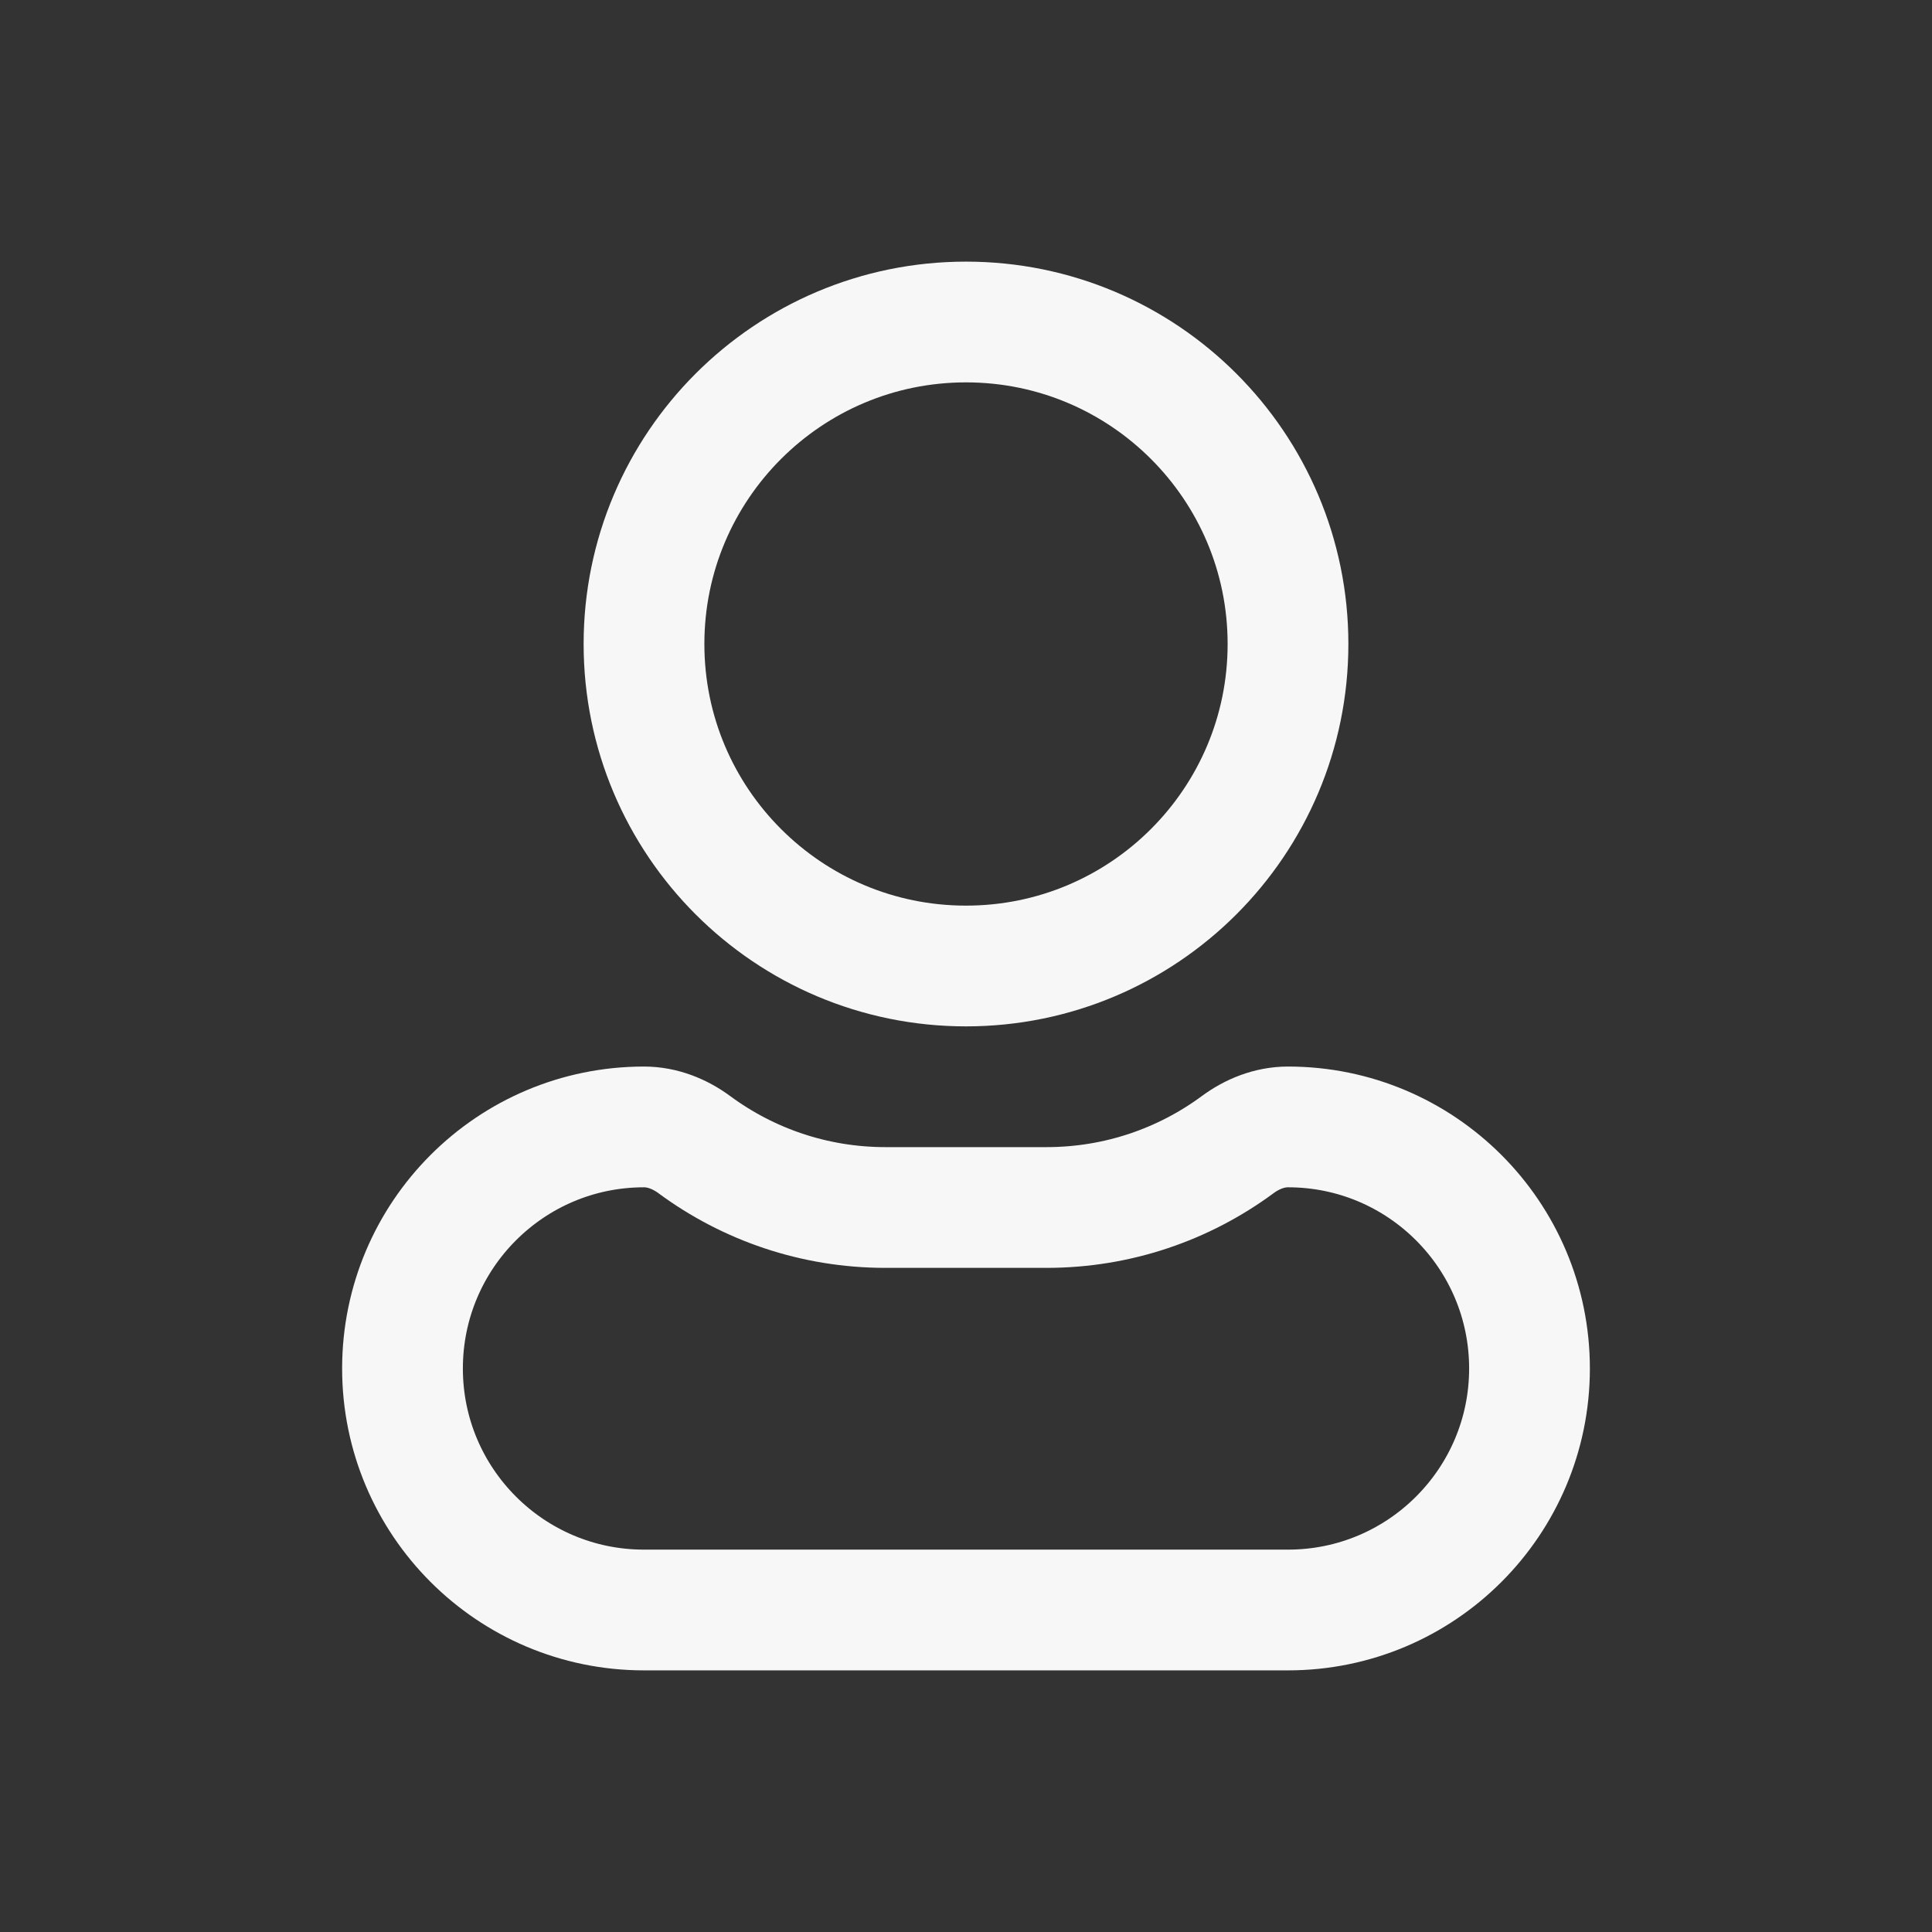 <svg width="24" height="24" viewBox="0 0 24 24" fill="none" xmlns="http://www.w3.org/2000/svg">
<rect x="0" y="0" width="24" height="24" fill="#333333" stroke="none"/>
<path d="M8 8C8 5.791 9.791 4 12 4C14.209 4 16 5.791 16 8C16 10.209 14.209 12 12 12C9.791 12 8 10.209 8 8Z" stroke="#F7F7F7" stroke-width="1.5" stroke-linecap="round" stroke-linejoin="round"/>
<path d="M8.629 14.222C8.446 14.086 8.228 13.999 8 13.999C6.343 13.999 5 15.343 5 17C5 18.656 6.343 20 8 20H16C17.657 20 19 18.656 19 17C19 15.343 17.657 13.999 16 13.999C15.772 13.999 15.554 14.086 15.371 14.222C14.707 14.711 13.887 15 13 15H11C10.113 15 9.293 14.711 8.629 14.222Z" stroke="#F7F7F7" stroke-width="1.5" stroke-linecap="round" stroke-linejoin="round"/>
</svg>
